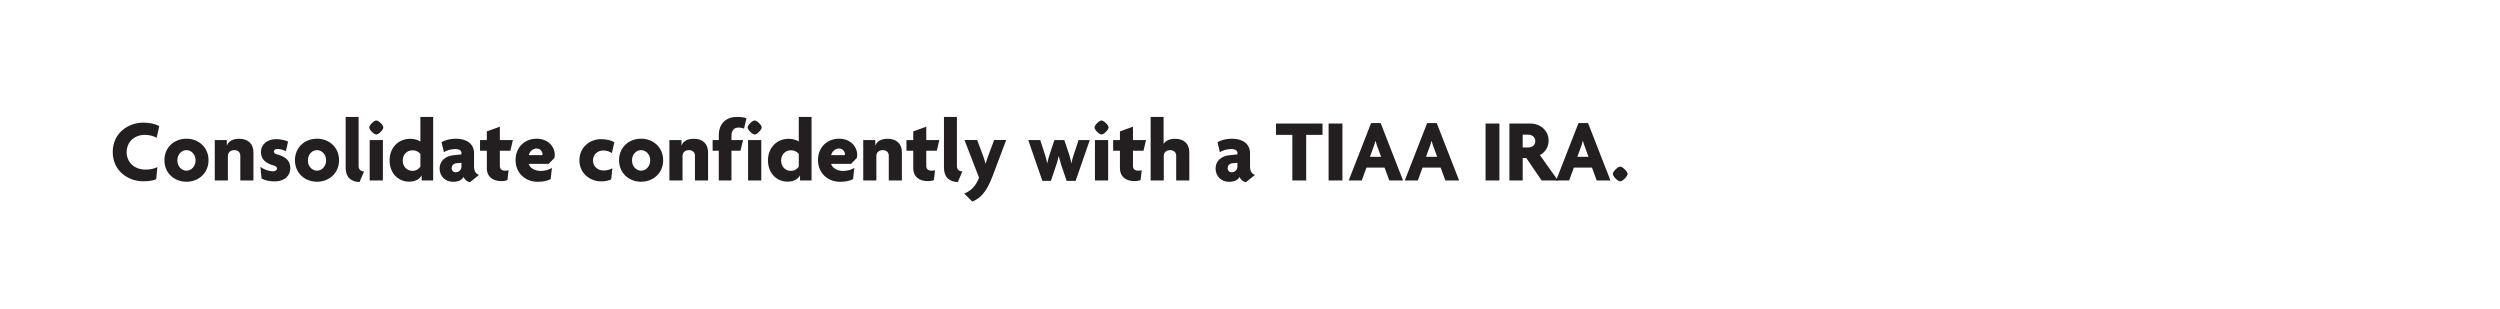 <?xml version="1.0" encoding="utf-8"?>
<!-- Generator: Adobe Illustrator 17.0.0, SVG Export Plug-In . SVG Version: 6.00 Build 0)  -->
<!DOCTYPE svg PUBLIC "-//W3C//DTD SVG 1.1//EN" "http://www.w3.org/Graphics/SVG/1.1/DTD/svg11.dtd">
<svg version="1.1" xmlns="http://www.w3.org/2000/svg" xmlns:xlink="http://www.w3.org/1999/xlink" x="0px" y="0px" width="728px"
	 height="90px" viewBox="0 0 728 90" style="enable-background:new 0 0 728 90;" xml:space="preserve">
<style type="text/css">
	.st0{fill:#231F20;}
</style>
<g id="Layer_2">
	<g>
		<path class="st0" d="M45.617,40.127c-0.78-0.468-2.054-0.858-3.432-0.858c-2.938,0-5.304,1.976-5.304,5.044
			c0,3.042,2.34,5.071,5.486,5.071c1.378,0,2.6-0.261,3.458-0.729l-0.338,3.51c-0.884,0.416-2.08,0.624-3.77,0.624
			c-4.291,0-8.893-2.912-8.893-8.528s4.628-8.554,8.893-8.554c2.054,0,3.666,0.442,4.654,1.014L45.617,40.127z"/>
		<path class="st0" d="M54.3,52.921c-3.562,0-6.422-2.522-6.422-6.267c0-3.745,2.86-6.267,6.422-6.267
			c3.536,0,6.422,2.522,6.422,6.267C60.722,50.398,57.836,52.921,54.3,52.921z M54.3,43.716c-1.43,0-2.652,1.248-2.652,2.99
			s1.222,2.99,2.652,2.99c1.404,0,2.652-1.248,2.652-2.99S55.704,43.716,54.3,43.716z"/>
		<path class="st0" d="M69.978,52.557v-7.229c0-0.858-0.572-1.612-1.742-1.612c-1.144,0-1.872,0.728-1.872,1.664v7.177h-3.822
			V40.778h3.51v1.586h0.026c0.468-1.248,1.69-1.95,3.588-1.95c2.574,0,4.134,1.456,4.134,3.952v8.191H69.978z"/>
		<path class="st0" d="M79.91,52.816c-1.612,0-2.782-0.338-3.744-0.832l-0.338-3.38c1.04,0.728,2.392,1.273,3.692,1.273
			c0.702,0,1.144-0.363,1.144-0.806c0-0.494-0.39-0.702-1.066-0.91c-2.262-0.649-3.614-1.794-3.614-3.848
			c0-2.314,1.872-3.796,4.42-3.796c1.456,0,2.886,0.39,3.484,0.702l-0.65,2.808c-0.572-0.312-1.508-0.65-2.444-0.65
			c-0.624,0-1.04,0.286-1.04,0.754c0,0.442,0.312,0.676,1.04,0.858c2.652,0.703,3.744,2.029,3.744,4.004
			C84.538,50.996,83.082,52.816,79.91,52.816z"/>
		<path class="st0" d="M92.312,52.921c-3.562,0-6.422-2.522-6.422-6.267c0-3.745,2.86-6.267,6.422-6.267
			c3.536,0,6.422,2.522,6.422,6.267C98.734,50.398,95.848,52.921,92.312,52.921z M92.312,43.716c-1.43,0-2.652,1.248-2.652,2.99
			s1.222,2.99,2.652,2.99c1.404,0,2.652-1.248,2.652-2.99S93.716,43.716,92.312,43.716z"/>
		<path class="st0" d="M104.688,53.024c-2.418-0.104-4.03-1.352-4.03-4.187V34.043h3.77V48.37c0,0.962,0.546,1.482,1.586,1.561
			L104.688,53.024z"/>
		<path class="st0" d="M109.575,39.166c-0.676,0-2.054-1.378-2.054-2.054c0-0.676,1.378-2.028,2.054-2.028s2.054,1.352,2.054,2.028
			S110.251,39.166,109.575,39.166z M107.651,52.557V40.778h3.848v11.779H107.651z"/>
		<path class="st0" d="M122.783,52.557v-1.456h-0.026c-0.65,1.196-2.002,1.794-3.64,1.794c-2.886,0-5.668-2.185-5.668-6.214
			c0-3.797,2.704-6.267,5.98-6.267c1.248,0,2.522,0.416,2.99,0.806v-7.176h3.718v18.513
			C126.137,52.557,122.783,52.557,122.783,52.557z M122.419,44.834c-0.364-0.494-1.144-1.066-2.314-1.066
			c-1.664,0-2.834,1.3-2.834,2.99c0,1.69,1.17,2.99,2.834,2.99c1.118,0,1.898-0.598,2.314-1.222V44.834z"/>
		<path class="st0" d="M136.823,53.076c-0.702-0.155-1.508-0.702-1.82-1.56c-0.52,0.962-1.638,1.43-3.068,1.43
			c-2.08,0-3.926-1.456-3.926-3.9c0-2.157,1.69-3.614,4.03-3.848l2.34-0.234v-0.39c0-0.702-0.572-1.17-1.846-1.17
			c-1.144,0-2.418,0.364-3.276,0.91l-0.676-2.886c0.962-0.624,2.574-1.04,4.134-1.04c3.12,0,5.33,1.43,5.33,4.264V48.5
			c0,1.378,0.52,2.106,1.43,2.444L136.823,53.076z M134.379,47.408l-1.43,0.13c-0.988,0.078-1.43,0.78-1.43,1.482
			c0,0.624,0.468,1.144,1.196,1.144c0.91,0,1.664-0.702,1.664-1.716L134.379,47.408L134.379,47.408z"/>
		<path class="st0" d="M148.626,43.898h-3.068v4.369c0,1.014,0.546,1.43,1.56,1.43c0.442,0,0.702-0.026,0.988-0.156l-0.338,2.887
			c-0.364,0.182-1.014,0.312-1.768,0.312c-2.652,0-4.238-1.404-4.238-3.744V43.9h-1.976v-3.12h1.976v-2.522l3.796-1.378v3.9h3.796
			L148.626,43.898z"/>
		<path class="st0" d="M161.444,46.004l-1.69,1.717h-5.772c0.182,0.962,1.482,2.054,3.484,2.054c1.222,0,2.47-0.364,3.25-0.884
			l-0.364,3.275c-0.884,0.469-2.236,0.78-3.744,0.78c-3.588,0-6.475-2.496-6.475-6.344c0-3.797,2.756-6.215,6.137-6.215
			c3.276,0,5.278,2.262,5.278,4.706C161.548,45.38,161.497,45.771,161.444,46.004z M156.271,43.248
			c-1.118,0-2.054,0.858-2.288,1.924h3.978c0-0.078,0.026-0.156,0.026-0.26C157.986,44.106,157.284,43.248,156.271,43.248z"/>
		<path class="st0" d="M178.188,44.574c-0.78-0.494-1.586-0.754-2.522-0.754c-1.664,0-2.99,1.196-2.99,2.913
			c0,1.689,1.326,2.912,3.068,2.912c0.988,0,1.742-0.208,2.574-0.65l-0.338,3.25c-0.78,0.364-1.794,0.572-2.886,0.572
			c-3.302,0-6.37-2.34-6.37-6.136c0-3.849,3.094-6.163,6.292-6.163c1.56,0,2.834,0.312,3.875,0.884L178.188,44.574z"/>
		<path class="st0" d="M186.69,52.921c-3.562,0-6.422-2.522-6.422-6.267c0-3.745,2.86-6.267,6.422-6.267
			c3.536,0,6.422,2.522,6.422,6.267C193.112,50.398,190.227,52.921,186.69,52.921z M186.69,43.716c-1.43,0-2.652,1.248-2.652,2.99
			s1.222,2.99,2.652,2.99c1.404,0,2.652-1.248,2.652-2.99S188.094,43.716,186.69,43.716z"/>
		<path class="st0" d="M202.368,52.557v-7.229c0-0.858-0.572-1.612-1.742-1.612c-1.144,0-1.872,0.728-1.872,1.664v7.177h-3.822
			V40.778h3.51v1.586h0.026c0.468-1.248,1.69-1.95,3.588-1.95c2.574,0,4.134,1.456,4.134,3.952v8.191H202.368z"/>
		<path class="st0" d="M216.667,37.45c-0.442-0.182-1.066-0.312-1.534-0.312c-1.404,0-2.132,0.832-2.132,2.522v1.118h3.38
			l-0.754,3.12h-2.626v8.659h-3.692v-8.659h-1.794v-3.12h1.794V39.4c0-3.588,2.314-5.356,5.278-5.356c1.092,0,2.184,0.13,2.782,0.39
			L216.667,37.45z"/>
		<path class="st0" d="M219.761,39.166c-0.676,0-2.054-1.378-2.054-2.054c0-0.676,1.378-2.028,2.054-2.028s2.054,1.352,2.054,2.028
			S220.437,39.166,219.761,39.166z M217.837,52.557V40.778h3.848v11.779H217.837z"/>
		<path class="st0" d="M232.969,52.557v-1.456h-0.026c-0.65,1.196-2.002,1.794-3.64,1.794c-2.886,0-5.668-2.185-5.668-6.214
			c0-3.797,2.704-6.267,5.98-6.267c1.248,0,2.522,0.416,2.99,0.806v-7.176h3.718v18.513
			C236.323,52.557,232.969,52.557,232.969,52.557z M232.605,44.834c-0.364-0.494-1.144-1.066-2.314-1.066
			c-1.664,0-2.834,1.3-2.834,2.99c0,1.69,1.17,2.99,2.834,2.99c1.118,0,1.898-0.598,2.314-1.222V44.834z"/>
		<path class="st0" d="M249.505,46.004l-1.69,1.717h-5.772c0.182,0.962,1.482,2.054,3.484,2.054c1.222,0,2.47-0.364,3.25-0.884
			l-0.364,3.275c-0.884,0.469-2.236,0.78-3.744,0.78c-3.588,0-6.475-2.496-6.475-6.344c0-3.797,2.756-6.215,6.137-6.215
			c3.276,0,5.278,2.262,5.278,4.706C249.609,45.38,249.557,45.771,249.505,46.004z M244.331,43.248
			c-1.118,0-2.054,0.858-2.288,1.924h3.978c0-0.078,0.026-0.156,0.026-0.26C246.047,44.106,245.345,43.248,244.331,43.248z"/>
		<path class="st0" d="M258.812,52.557v-7.229c0-0.858-0.572-1.612-1.742-1.612c-1.144,0-1.872,0.728-1.872,1.664v7.177h-3.822
			V40.778h3.51v1.586h0.026c0.468-1.248,1.69-1.95,3.588-1.95c2.574,0,4.134,1.456,4.134,3.952v8.191H258.812z"/>
		<path class="st0" d="M272.801,43.898h-3.068v4.369c0,1.014,0.546,1.43,1.561,1.43c0.442,0,0.702-0.026,0.988-0.156l-0.338,2.887
			c-0.364,0.182-1.014,0.312-1.768,0.312c-2.652,0-4.238-1.404-4.238-3.744V43.9h-1.976v-3.12h1.976v-2.522l3.796-1.378v3.9h3.796
			L272.801,43.898z"/>
		<path class="st0" d="M278.911,53.024c-2.418-0.104-4.03-1.352-4.03-4.187V34.043h3.77V48.37c0,0.962,0.546,1.482,1.586,1.561
			L278.911,53.024z"/>
		<path class="st0" d="M288.999,51.387c-1.794,4.731-3.667,6.448-5.876,7.306l-2.34-2.34c1.898-0.728,3.354-2.106,4.316-4.603
			l-4.238-10.972h3.692l1.716,4.576c0.26,0.676,0.52,1.482,0.702,2.314h0.052c0.234-0.806,0.494-1.638,0.754-2.314l1.716-4.576h3.51
			L288.999,51.387z"/>
		<path class="st0" d="M313.23,52.66h-2.626l-1.586-4.68c-0.234-0.729-0.468-1.561-0.702-2.444h-0.052
			c-0.182,0.884-0.416,1.742-0.65,2.418l-1.586,4.706h-2.496l-4.108-11.882h3.484l1.456,4.472c0.208,0.676,0.442,1.508,0.572,2.263
			h0.052c0.13-0.729,0.338-1.587,0.572-2.263l1.482-4.472h2.886l1.482,4.446c0.234,0.728,0.39,1.534,0.546,2.289h0.052
			c0.156-0.755,0.364-1.587,0.598-2.289l1.482-4.446h3.25L313.23,52.66z"/>
		<path class="st0" d="M320.77,39.166c-0.676,0-2.054-1.378-2.054-2.054c0-0.676,1.378-2.028,2.054-2.028s2.054,1.352,2.054,2.028
			C322.824,37.788,321.446,39.166,320.77,39.166z M318.846,52.557V40.778h3.848v11.779H318.846z"/>
		<path class="st0" d="M332.99,43.898h-3.068v4.369c0,1.014,0.546,1.43,1.56,1.43c0.442,0,0.702-0.026,0.988-0.156l-0.338,2.887
			c-0.364,0.182-1.014,0.312-1.768,0.312c-2.652,0-4.238-1.404-4.238-3.744V43.9h-1.976v-3.12h1.976v-2.522l3.796-1.378v3.9h3.796
			L332.99,43.898z"/>
		<path class="st0" d="M342.506,52.557v-7.229c0-0.858-0.598-1.612-1.769-1.612c-1.144,0-1.846,0.728-1.846,1.664v7.177h-3.822
			V34.043h3.77v7.826h0.026c0.598-0.91,1.69-1.456,3.328-1.456c2.601,0,4.134,1.456,4.134,3.952v8.191L342.506,52.557
			L342.506,52.557z"/>
		<path class="st0" d="M362.786,53.076c-0.702-0.155-1.508-0.702-1.82-1.56c-0.52,0.962-1.638,1.43-3.068,1.43
			c-2.08,0-3.926-1.456-3.926-3.9c0-2.157,1.69-3.614,4.03-3.848l2.34-0.234v-0.39c0-0.702-0.572-1.17-1.846-1.17
			c-1.144,0-2.418,0.364-3.276,0.91l-0.676-2.886c0.962-0.624,2.574-1.04,4.134-1.04c3.12,0,5.33,1.43,5.33,4.264V48.5
			c0,1.378,0.52,2.106,1.43,2.444L362.786,53.076z M360.342,47.408l-1.43,0.13c-0.988,0.078-1.43,0.78-1.43,1.482
			c0,0.624,0.468,1.144,1.196,1.144c0.91,0,1.664-0.702,1.664-1.716L360.342,47.408L360.342,47.408z"/>
		<path class="st0" d="M380.361,39.27v13.287h-4.03V39.27h-4.759v-3.302h13.547v3.302C385.119,39.27,380.361,39.27,380.361,39.27z"
			/>
		<path class="st0" d="M386.887,52.557v-16.59h4.03v16.589L386.887,52.557L386.887,52.557z"/>
		<path class="st0" d="M404.567,52.557l-1.378-3.744h-5.278l-1.378,3.744h-3.797l6.526-16.719h2.782l6.526,16.719H404.567z
			 M401.057,42.598c-0.156-0.442-0.363-0.988-0.494-1.534h-0.052c-0.13,0.546-0.312,1.118-0.468,1.534l-1.118,3.068h3.25
			L401.057,42.598z"/>
		<path class="st0" d="M420.896,52.557l-1.378-3.744h-5.278l-1.378,3.744h-3.797l6.526-16.719h2.782l6.526,16.719H420.896z
			 M417.385,42.598c-0.156-0.442-0.363-0.988-0.494-1.534h-0.052c-0.13,0.546-0.312,1.118-0.468,1.534l-1.118,3.068h3.25
			L417.385,42.598z"/>
		<path class="st0" d="M432.595,52.557v-16.59h4.03v16.589L432.595,52.557L432.595,52.557z"/>
		<path class="st0" d="M448.923,52.557l-4.446-6.526h-1.065v6.526h-3.874v-16.59h6.058c2.834,0,5.356,1.898,5.356,5.019
			c0,1.924-1.145,3.51-2.548,4.16l5.278,7.411H448.923z M444.997,39.218h-1.586v3.718h1.586c1.04,0,2.08-0.572,2.08-1.846
			C447.077,39.842,446.037,39.218,444.997,39.218z"/>
		<path class="st0" d="M464.965,52.557l-1.379-3.744h-5.277l-1.379,3.744h-3.796l6.526-16.719h2.782l6.526,16.719H464.965z
			 M461.454,42.598c-0.155-0.442-0.364-0.988-0.494-1.534h-0.052c-0.13,0.546-0.312,1.118-0.468,1.534l-1.118,3.068h3.25
			L461.454,42.598z"/>
	</g>
</g>
<g id="Layer_3">
	<g>
		<path class="st0" d="M471.803,52.804c-0.702,0-2.158-1.456-2.158-2.158c0-0.677,1.456-2.133,2.158-2.133s2.158,1.456,2.158,2.133
			C473.961,51.348,472.505,52.804,471.803,52.804z"/>
	</g>
</g>
</svg>
